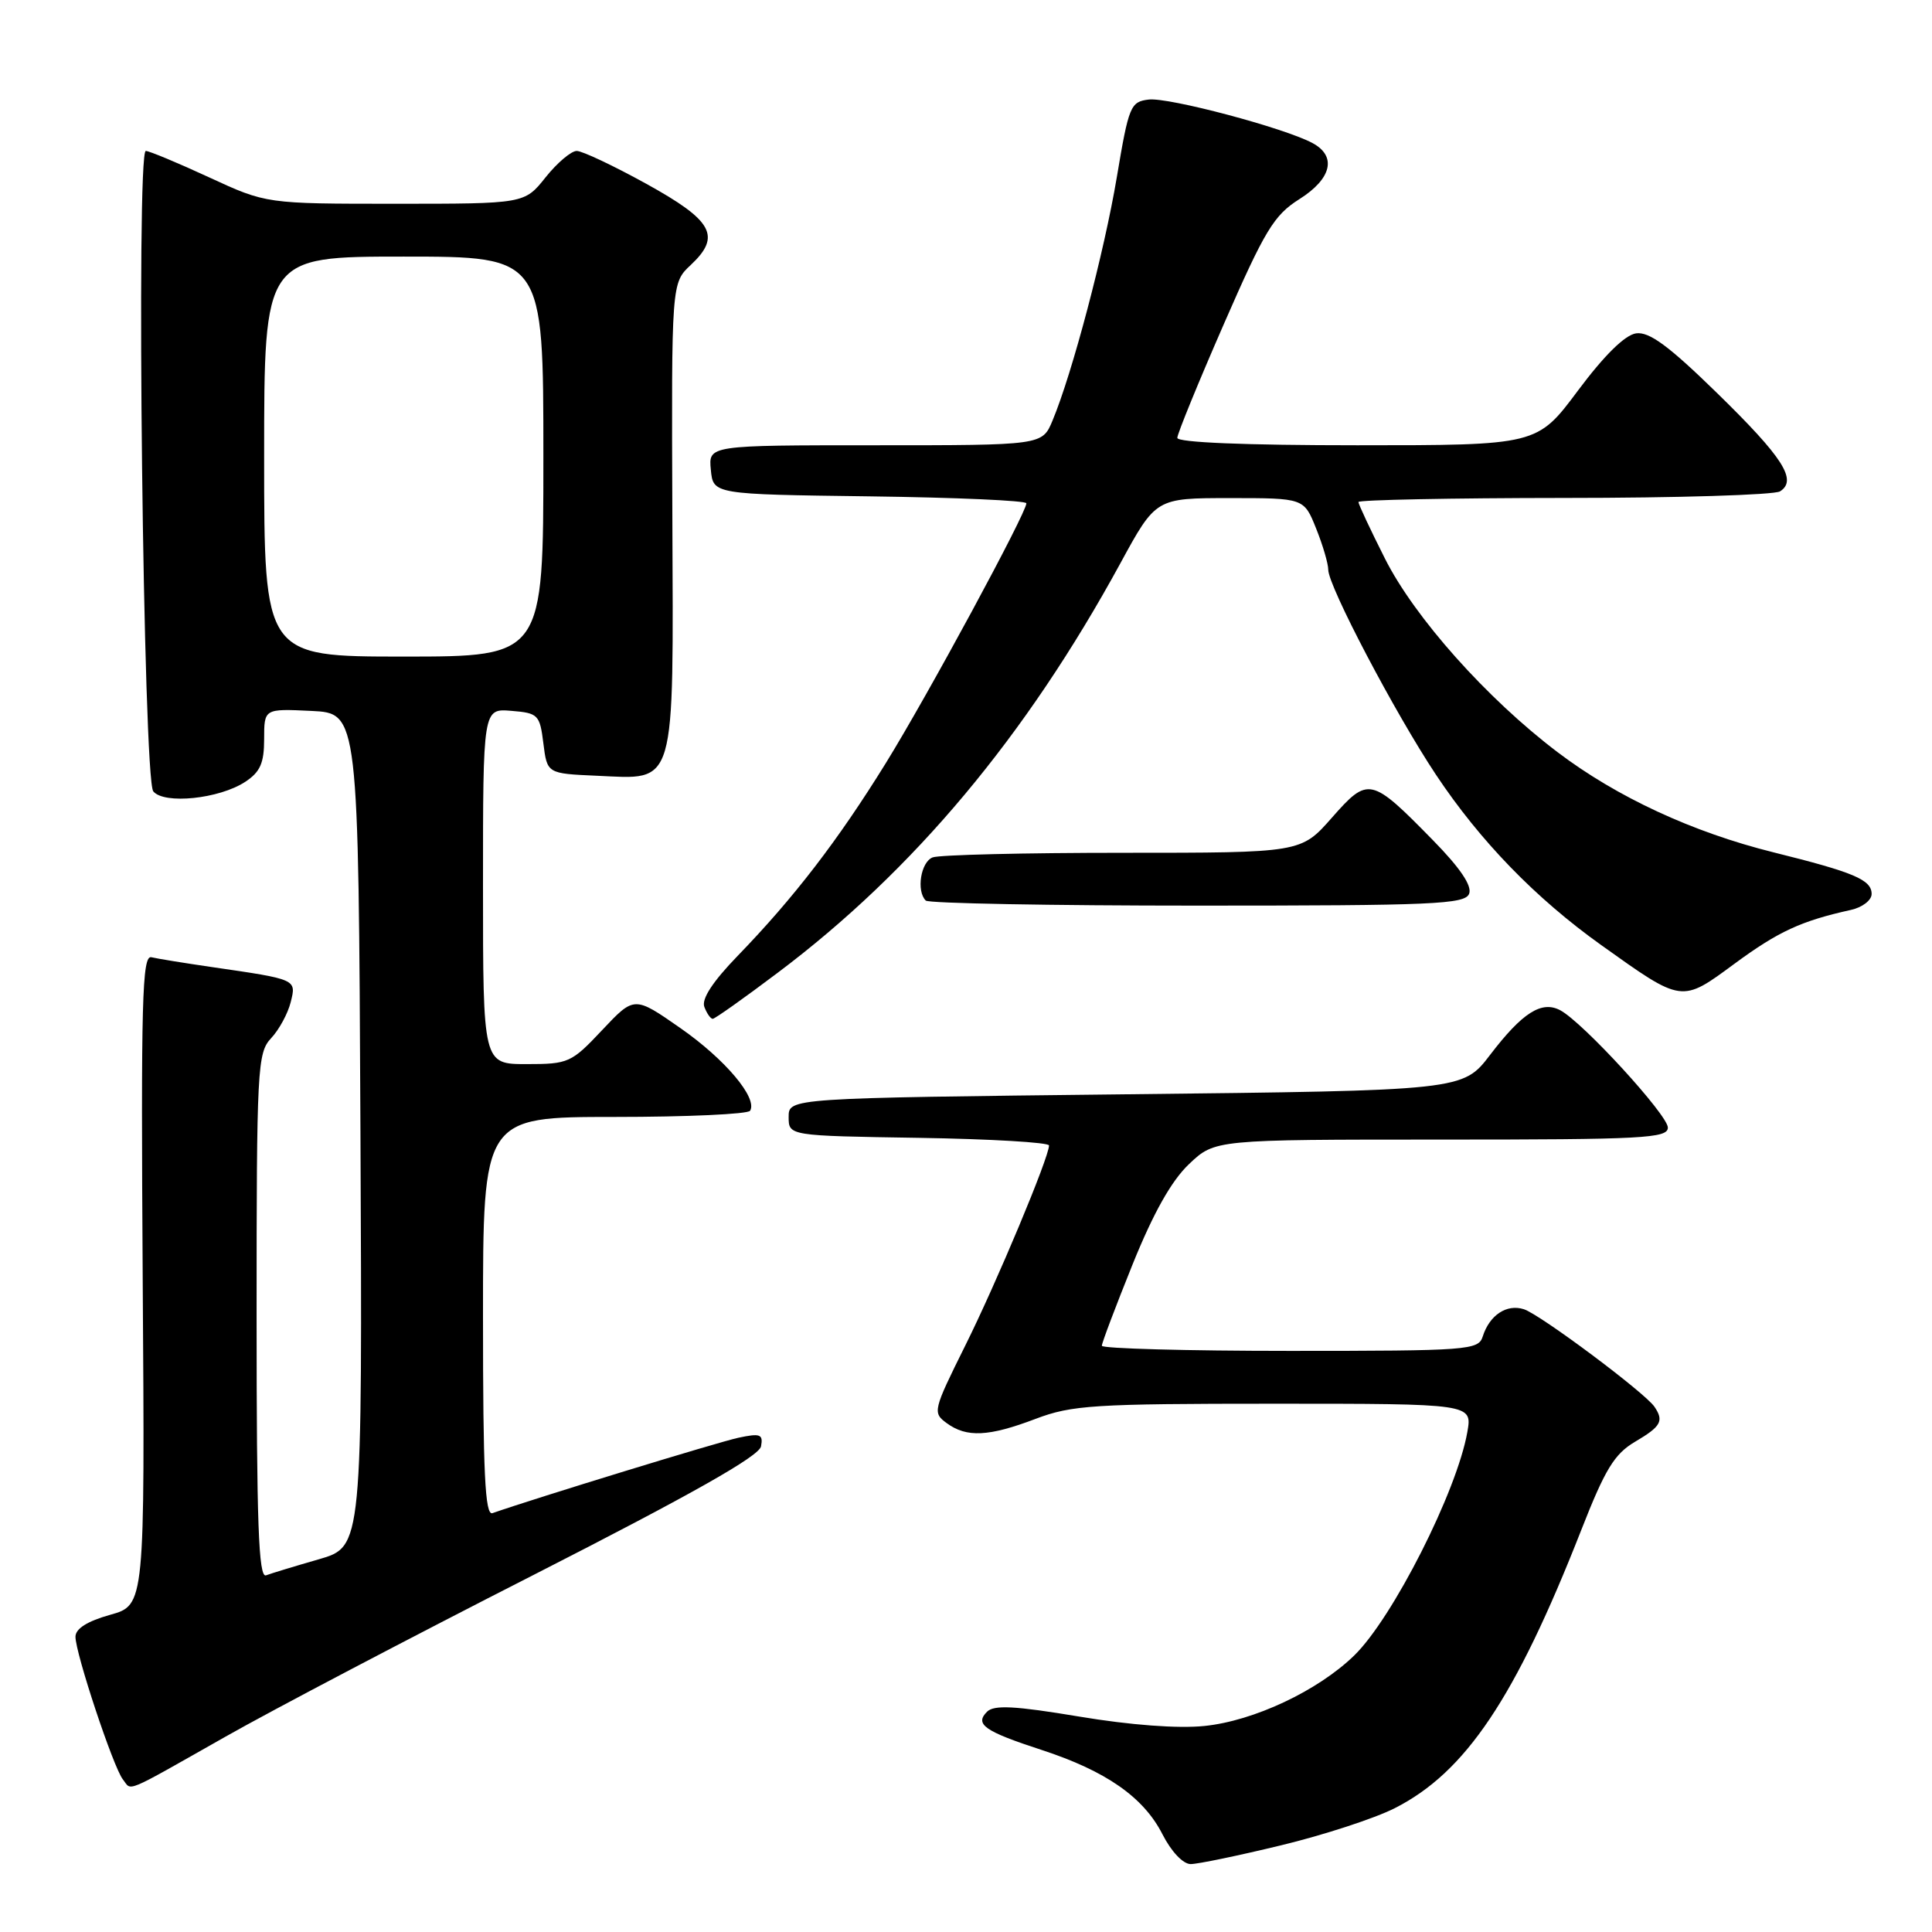 <?xml version="1.0" encoding="UTF-8" standalone="no"?>
<!DOCTYPE svg PUBLIC "-//W3C//DTD SVG 1.1//EN" "http://www.w3.org/Graphics/SVG/1.1/DTD/svg11.dtd" >
<svg xmlns="http://www.w3.org/2000/svg" xmlns:xlink="http://www.w3.org/1999/xlink" version="1.1" viewBox="0 0 256 256">
 <g >
 <path fill="currentColor"
d=" M 169.76 244.51 C 175.40 243.15 182.16 240.94 184.80 239.60 C 194.20 234.84 200.78 225.03 209.52 202.75 C 212.69 194.66 213.91 192.66 216.67 191.03 C 220.10 189.01 220.50 188.29 219.23 186.41 C 217.99 184.56 204.07 174.16 201.92 173.48 C 199.64 172.75 197.37 174.26 196.47 177.09 C 195.90 178.90 194.59 179.00 170.93 179.00 C 157.22 179.00 146.00 178.69 146.00 178.32 C 146.00 177.94 147.83 173.11 150.06 167.57 C 152.83 160.71 155.22 156.46 157.55 154.25 C 160.97 151.00 160.97 151.00 190.99 151.00 C 217.73 151.00 221.00 150.83 221.00 149.41 C 221.00 147.75 209.76 135.48 206.75 133.87 C 204.28 132.55 201.73 134.17 197.45 139.77 C 193.84 144.50 193.84 144.50 149.17 145.00 C 104.50 145.50 104.50 145.50 104.50 148.00 C 104.50 150.50 104.50 150.50 121.75 150.77 C 131.24 150.92 139.00 151.38 139.00 151.78 C 139.00 153.36 132.05 169.97 127.89 178.32 C 123.63 186.90 123.56 187.19 125.44 188.57 C 128.08 190.51 131.01 190.37 137.24 188.00 C 142.02 186.19 144.92 186.00 168.80 186.00 C 195.09 186.00 195.09 186.00 194.43 189.75 C 193.06 197.58 184.54 214.41 179.43 219.37 C 174.62 224.04 166.15 228.03 159.60 228.70 C 156.10 229.06 149.79 228.59 142.97 227.45 C 134.47 226.03 131.71 225.89 130.79 226.81 C 129.12 228.48 130.43 229.40 138.03 231.88 C 146.54 234.66 151.52 238.13 154.02 243.03 C 155.20 245.35 156.76 247.00 157.77 247.00 C 158.72 247.00 164.11 245.88 169.76 244.51 Z  M 29.84 230.14 C 36.02 226.63 54.45 216.96 70.79 208.64 C 91.68 197.99 100.60 192.95 100.84 191.65 C 101.14 190.04 100.75 189.89 97.84 190.51 C 95.20 191.07 71.03 198.48 65.25 200.50 C 64.27 200.84 64.00 195.21 64.00 174.47 C 64.00 148.00 64.00 148.00 81.44 148.00 C 91.03 148.00 99.11 147.63 99.39 147.18 C 100.42 145.51 96.10 140.37 90.16 136.23 C 84.05 131.97 84.05 131.97 79.80 136.48 C 75.71 140.83 75.33 141.00 69.77 141.00 C 64.00 141.00 64.00 141.00 64.00 117.44 C 64.00 93.88 64.00 93.88 67.75 94.19 C 71.31 94.48 71.53 94.70 72.00 98.50 C 72.50 102.50 72.50 102.50 79.06 102.79 C 89.69 103.26 89.23 104.84 89.09 68.30 C 88.97 37.50 88.97 37.50 91.54 35.10 C 95.60 31.29 94.47 29.23 85.63 24.35 C 81.30 21.96 77.15 20.00 76.42 20.00 C 75.69 20.00 73.83 21.57 72.29 23.50 C 69.50 27.00 69.50 27.00 52.39 27.00 C 35.28 27.00 35.28 27.00 27.71 23.50 C 23.54 21.57 19.76 20.00 19.32 20.00 C 18.01 20.00 18.98 103.25 20.31 104.86 C 21.75 106.61 29.04 105.86 32.49 103.60 C 34.48 102.29 35.00 101.12 35.00 97.93 C 35.00 93.90 35.00 93.90 41.25 94.20 C 47.50 94.50 47.50 94.50 47.76 149.72 C 48.02 204.94 48.02 204.94 42.26 206.61 C 39.09 207.52 35.94 208.48 35.25 208.74 C 34.26 209.11 34.00 201.84 34.00 174.42 C 34.00 141.46 34.10 139.52 35.93 137.56 C 36.99 136.43 38.15 134.28 38.52 132.79 C 39.28 129.74 39.36 129.78 28.00 128.13 C 24.42 127.61 20.85 127.03 20.06 126.84 C 18.83 126.55 18.67 132.54 18.91 169.59 C 19.20 212.68 19.20 212.68 14.60 213.97 C 11.56 214.82 10.00 215.81 10.00 216.88 C 10.00 219.08 15.02 234.19 16.28 235.78 C 17.50 237.32 16.16 237.88 29.84 230.14 Z  M 103.07 128.88 C 121.08 115.34 135.96 97.55 148.46 74.63 C 153.16 66.00 153.16 66.00 162.97 66.00 C 172.78 66.00 172.78 66.00 174.39 70.02 C 175.28 72.23 176.00 74.69 176.00 75.49 C 176.00 77.66 184.85 94.50 190.27 102.65 C 196.11 111.43 203.46 119.01 212.17 125.23 C 222.98 132.94 222.76 132.91 229.87 127.67 C 235.65 123.42 238.66 122.03 245.25 120.57 C 246.76 120.24 248.00 119.29 248.00 118.46 C 248.00 116.57 245.67 115.59 235.00 112.94 C 224.29 110.28 214.24 105.62 206.39 99.67 C 197.01 92.56 187.45 81.84 183.51 74.01 C 181.58 70.18 180.00 66.81 180.00 66.52 C 180.00 66.24 192.26 65.99 207.25 65.98 C 222.24 65.98 235.11 65.58 235.86 65.11 C 238.20 63.63 236.28 60.63 227.53 52.09 C 221.12 45.83 218.54 43.93 216.79 44.17 C 215.31 44.39 212.60 47.05 209.09 51.75 C 203.68 59.00 203.68 59.00 179.84 59.00 C 165.01 59.00 156.00 58.63 156.00 58.02 C 156.00 57.49 158.78 50.69 162.17 42.93 C 167.61 30.48 168.80 28.52 172.17 26.39 C 176.47 23.68 177.16 20.69 173.90 18.95 C 170.15 16.94 154.85 12.88 152.22 13.19 C 149.79 13.48 149.57 14.03 147.98 23.50 C 146.31 33.44 142.07 49.51 139.46 55.74 C 138.10 59.00 138.10 59.00 115.99 59.00 C 93.87 59.00 93.87 59.00 94.19 62.25 C 94.50 65.50 94.50 65.50 115.25 65.77 C 126.66 65.92 136.00 66.33 136.00 66.69 C 136.00 67.97 122.93 92.14 117.38 101.11 C 111.04 111.36 105.19 118.97 97.73 126.67 C 94.43 130.08 92.93 132.38 93.33 133.42 C 93.66 134.29 94.16 135.00 94.44 135.00 C 94.72 135.00 98.60 132.25 103.07 128.88 Z  M 194.67 118.42 C 195.07 117.37 193.47 115.00 189.89 111.35 C 181.65 102.94 181.31 102.87 176.48 108.35 C 172.39 113.00 172.39 113.00 148.78 113.00 C 135.79 113.00 124.45 113.27 123.58 113.61 C 122.01 114.21 121.39 118.06 122.67 119.33 C 123.03 119.70 139.25 120.00 158.70 120.00 C 190.00 120.00 194.13 119.82 194.67 118.42 Z  M 35.00 60.50 C 35.00 34.00 35.00 34.00 53.50 34.00 C 72.00 34.00 72.00 34.00 72.00 60.50 C 72.00 87.00 72.00 87.00 53.50 87.00 C 35.00 87.00 35.00 87.00 35.00 60.50 Z "/>
</g>
</svg>
